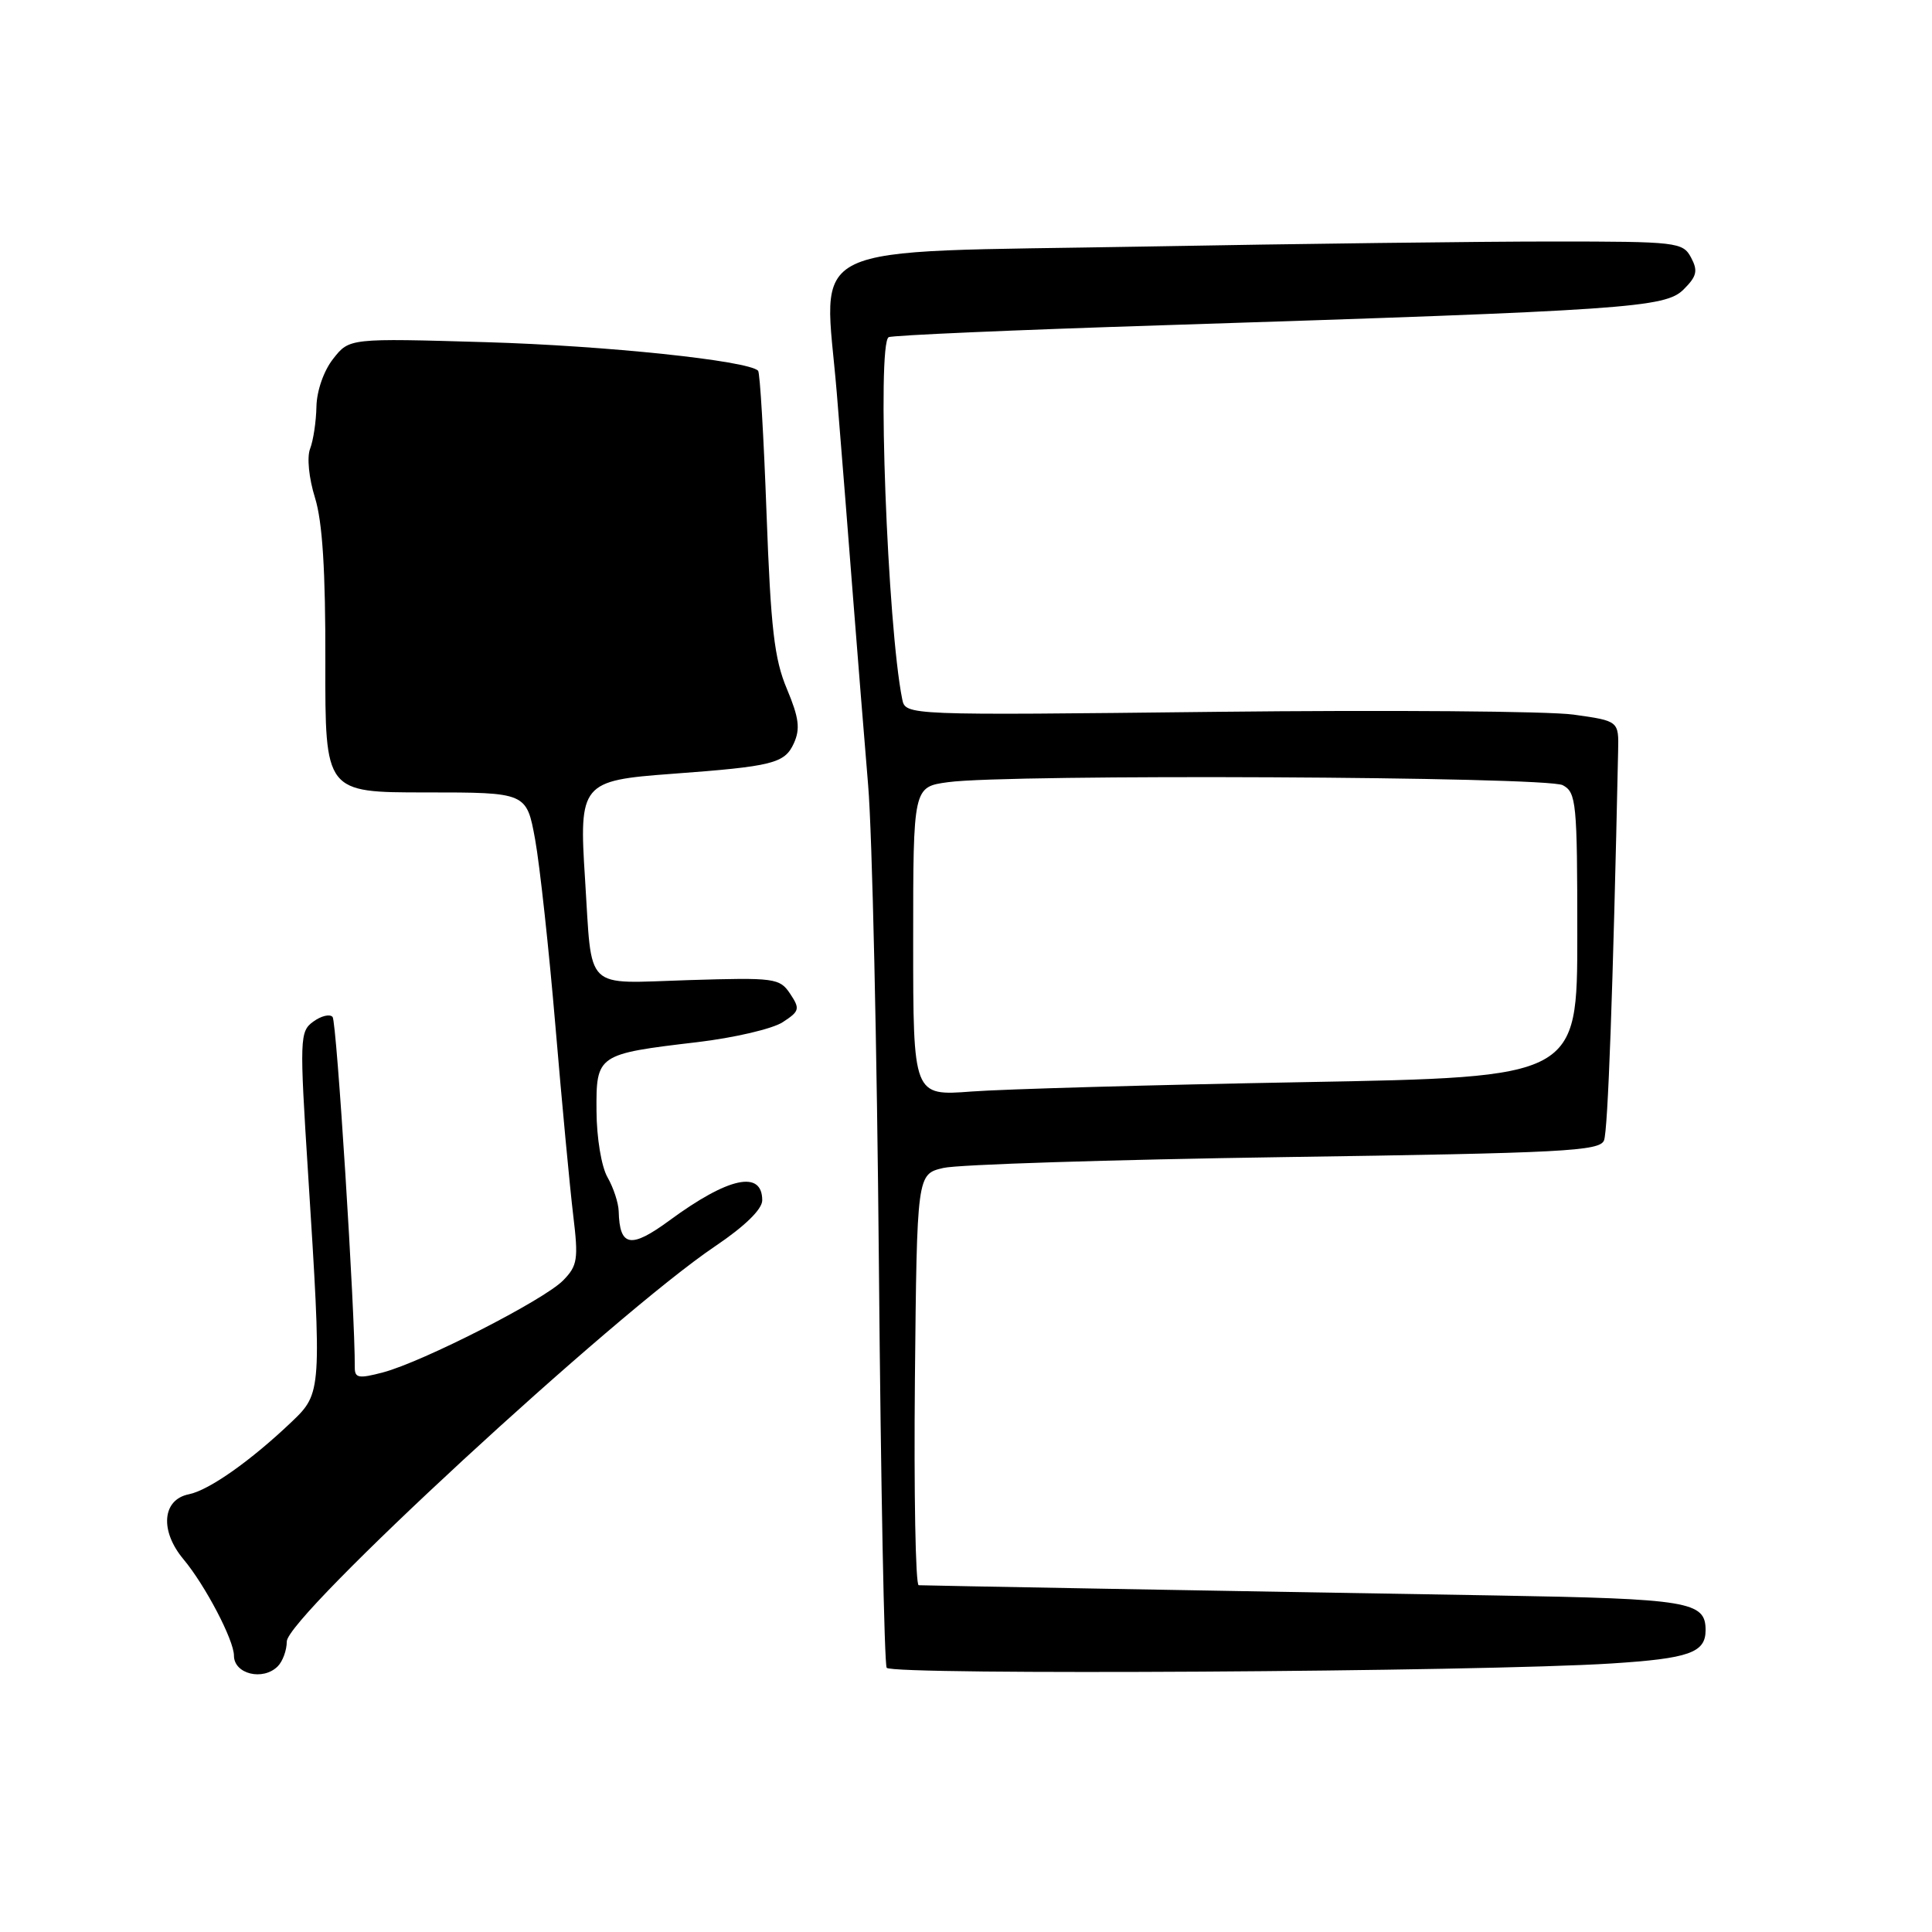 <?xml version="1.0" encoding="UTF-8" standalone="no"?>
<!DOCTYPE svg PUBLIC "-//W3C//DTD SVG 1.1//EN" "http://www.w3.org/Graphics/SVG/1.1/DTD/svg11.dtd" >
<svg xmlns="http://www.w3.org/2000/svg" xmlns:xlink="http://www.w3.org/1999/xlink" version="1.1" viewBox="0 0 256 256">
 <g >
 <path fill="currentColor"
d=" M 36.80 220.80 C 37.46 220.14 38.00 218.66 38.00 217.51 C 38.00 214.20 81.38 174.16 94.75 165.14 C 98.70 162.48 101.00 160.23 101.00 159.05 C 101.00 155.01 96.53 155.97 88.73 161.70 C 83.57 165.49 82.10 165.23 81.98 160.50 C 81.95 159.40 81.29 157.38 80.50 156.00 C 79.69 154.59 79.06 150.77 79.04 147.23 C 78.99 139.74 79.11 139.66 92.40 138.09 C 97.30 137.51 102.39 136.32 103.72 135.44 C 105.95 133.99 106.03 133.68 104.70 131.68 C 103.31 129.60 102.67 129.52 91.23 129.87 C 77.20 130.30 78.49 131.56 77.52 116.46 C 76.70 103.82 77.03 103.42 89.00 102.54 C 102.43 101.55 103.97 101.16 105.19 98.49 C 106.06 96.57 105.87 95.11 104.27 91.29 C 102.60 87.34 102.13 83.26 101.57 68.03 C 101.20 57.87 100.70 49.36 100.45 49.12 C 99.11 47.78 80.22 45.80 64.40 45.34 C 46.29 44.81 46.29 44.81 44.15 47.54 C 42.90 49.12 41.97 51.79 41.93 53.88 C 41.89 55.87 41.51 58.38 41.09 59.46 C 40.65 60.59 40.93 63.37 41.74 65.96 C 42.73 69.15 43.14 75.63 43.11 87.75 C 43.08 105.00 43.08 105.00 56.43 105.00 C 69.77 105.00 69.77 105.00 70.91 111.25 C 71.53 114.69 72.74 125.83 73.60 136.00 C 74.46 146.18 75.52 157.43 75.95 161.00 C 76.66 166.86 76.53 167.71 74.62 169.66 C 72.08 172.26 56.02 180.45 50.75 181.85 C 47.52 182.70 47.00 182.61 47.01 181.17 C 47.06 174.10 44.61 135.34 44.07 134.75 C 43.70 134.33 42.55 134.61 41.51 135.37 C 39.71 136.68 39.68 137.54 40.83 155.62 C 42.65 184.22 42.62 184.61 38.70 188.35 C 33.24 193.56 27.69 197.47 25.02 198.00 C 21.49 198.71 21.15 202.83 24.31 206.61 C 27.19 210.05 31.00 217.33 31.00 219.38 C 31.00 221.82 34.84 222.76 36.80 220.80 Z  M 213.50 220.42 C 223.84 219.76 226.00 218.99 226.00 216.00 C 226.00 212.21 223.83 211.85 198.30 211.41 C 161.08 210.79 122.60 210.10 121.73 210.05 C 121.31 210.02 121.09 197.76 121.23 182.79 C 121.50 155.58 121.50 155.58 125.00 154.76 C 126.92 154.30 147.26 153.66 170.20 153.32 C 207.20 152.78 211.97 152.53 212.54 151.11 C 213.06 149.80 213.73 131.26 214.41 99.51 C 214.50 95.53 214.50 95.53 208.50 94.69 C 205.20 94.23 183.93 94.07 161.24 94.32 C 119.99 94.79 119.99 94.79 119.55 92.65 C 117.59 82.98 116.18 45.60 117.75 44.68 C 118.16 44.43 134.47 43.72 154.00 43.10 C 215.85 41.11 220.66 40.78 223.09 38.35 C 224.84 36.61 225.01 35.88 224.07 34.12 C 222.98 32.09 222.24 32.00 205.71 32.00 C 196.25 32.00 171.90 32.30 151.61 32.67 C 105.30 33.50 109.19 31.64 110.88 52.08 C 111.53 60.01 112.51 72.35 113.06 79.50 C 113.62 86.65 114.50 97.67 115.03 104.00 C 115.57 110.33 116.21 139.02 116.46 167.78 C 116.71 196.53 117.17 220.47 117.49 220.99 C 118.12 222.00 196.06 221.53 213.50 220.42 Z  M 121.00 124.75 C 121.00 104.27 121.00 104.27 125.64 103.64 C 133.60 102.54 204.93 102.89 207.07 104.04 C 208.87 105.00 209.00 106.31 209.00 123.90 C 209.00 142.73 209.00 142.73 172.75 143.39 C 152.81 143.75 133.01 144.31 128.75 144.63 C 121.00 145.22 121.00 145.22 121.00 124.75 Z "/>
</g>
</svg>